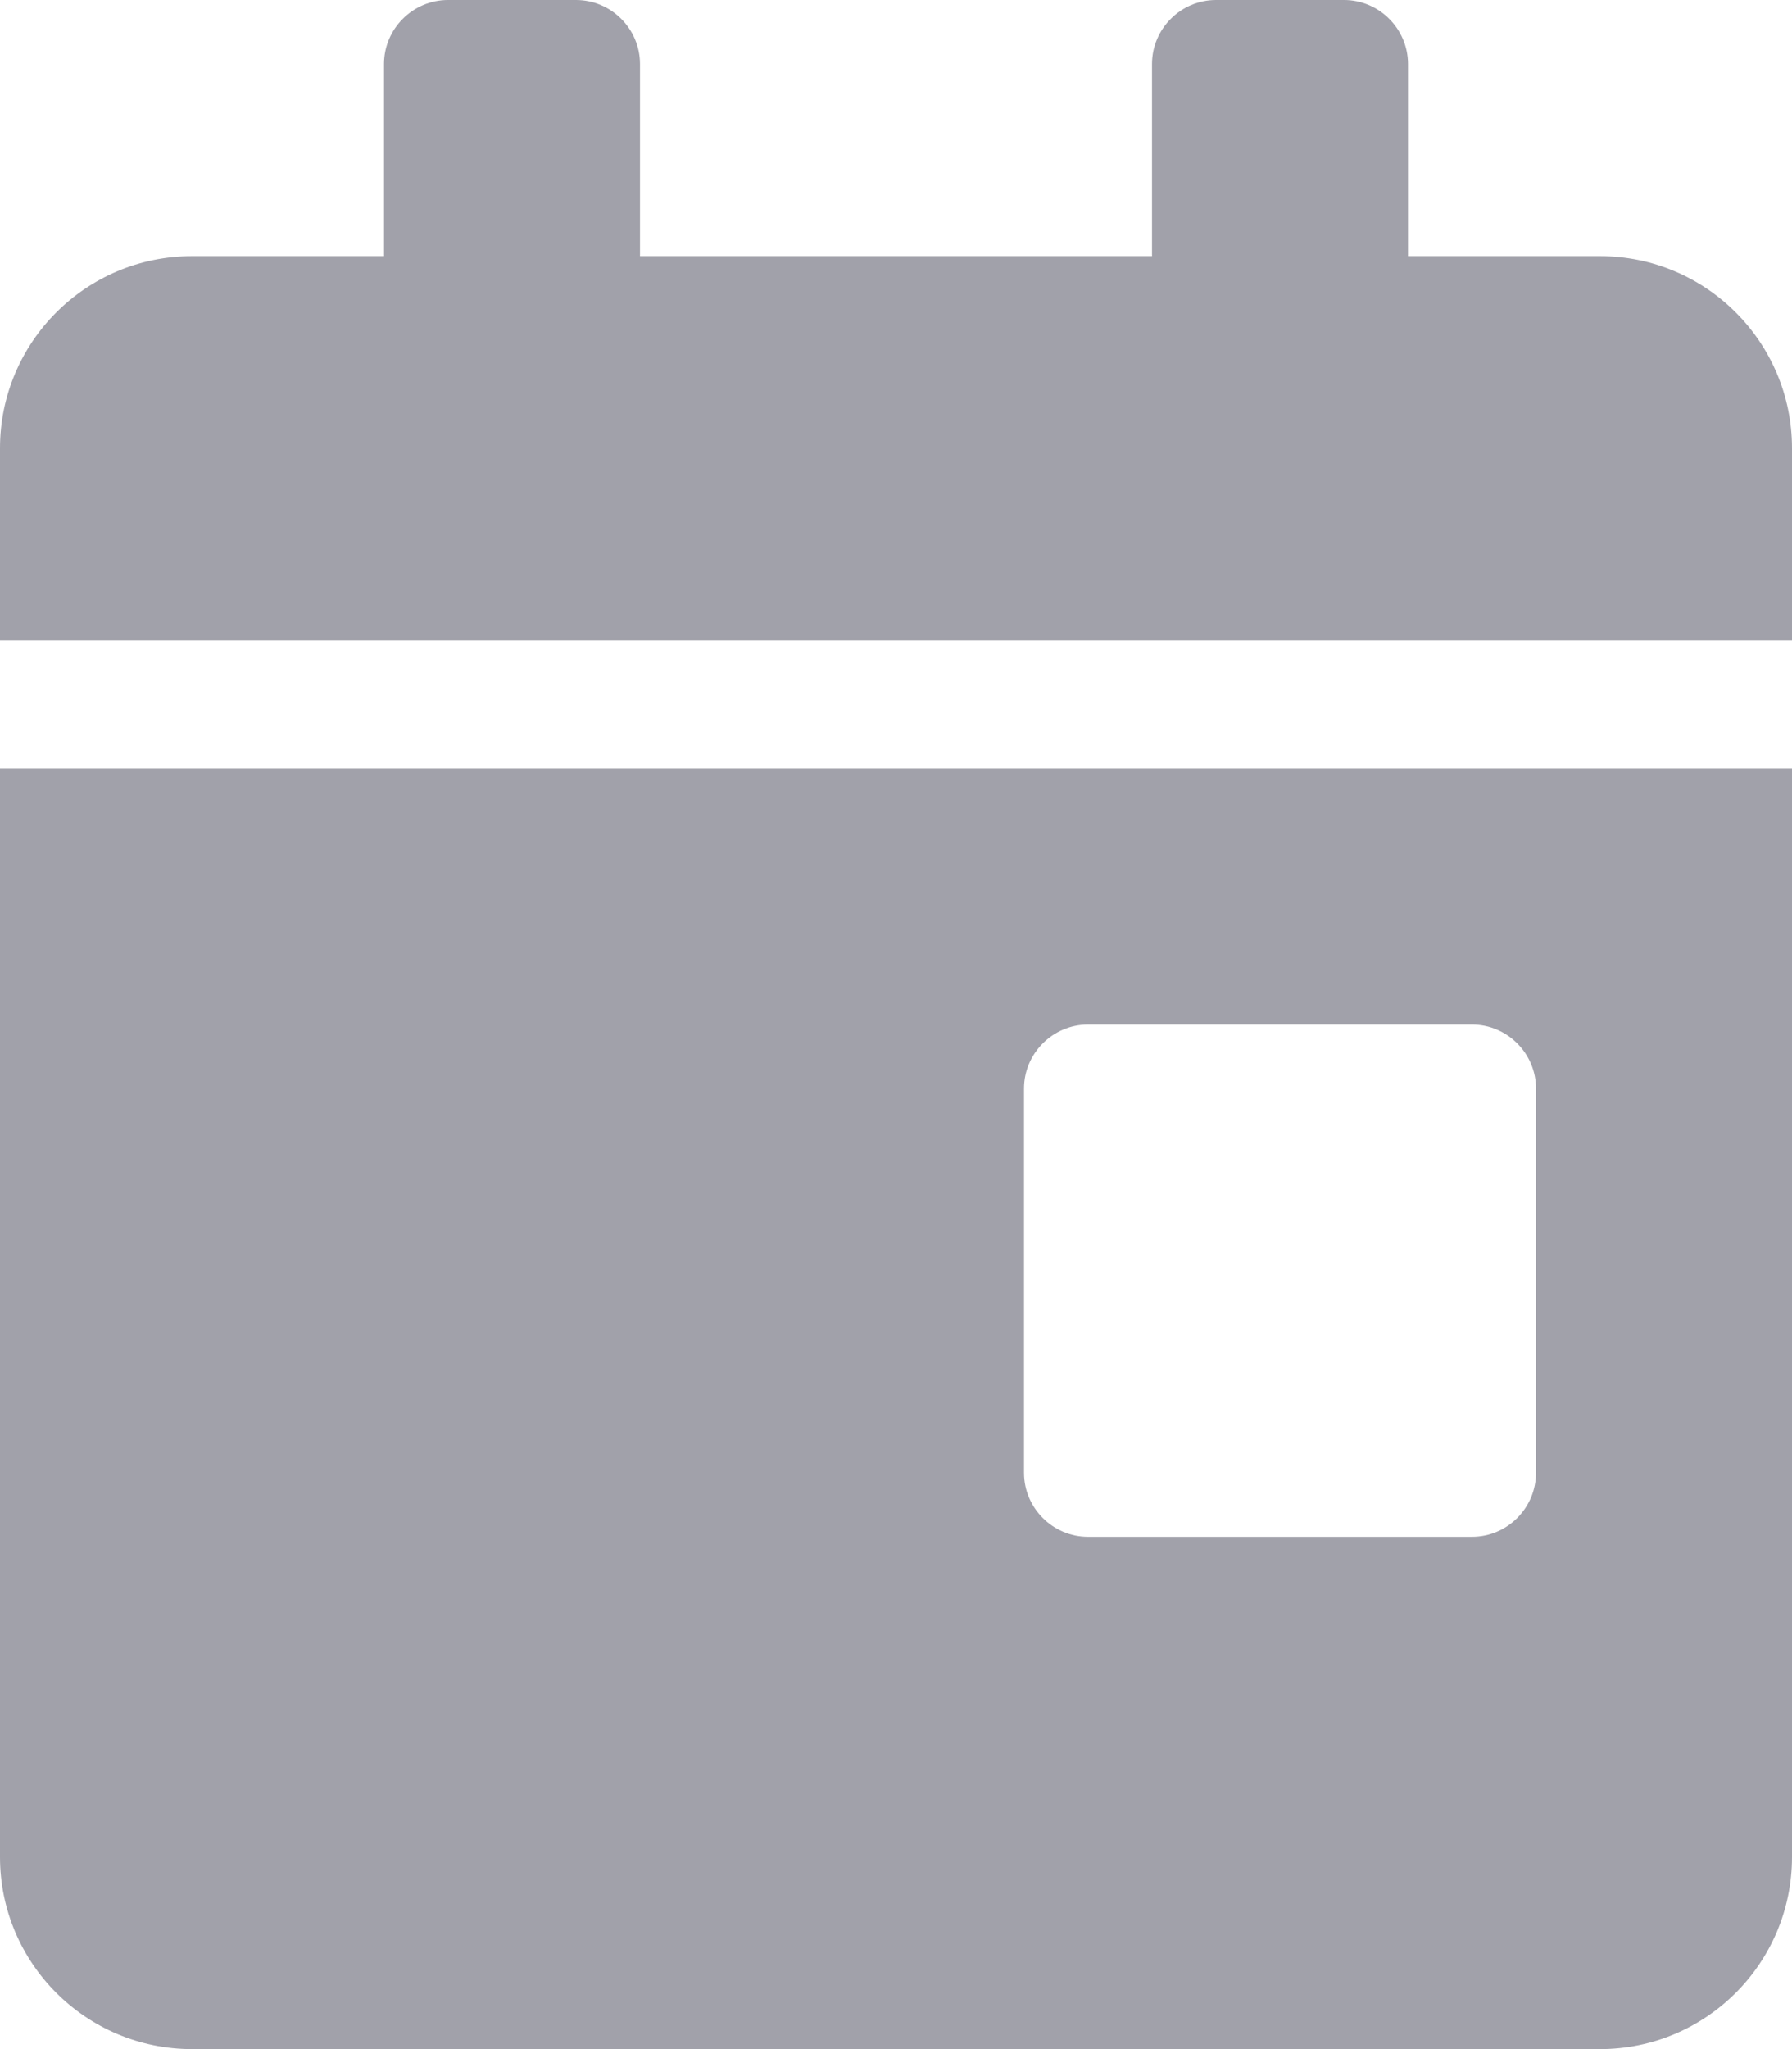 <svg width="14" height="16" viewBox="0 0 14 16" fill="none" xmlns="http://www.w3.org/2000/svg">
<path d="M14 14.5C14 15.328 13.328 16 12.5 16H1.5C0.672 16 0 15.328 0 14.5V6H14V14.5ZM12 8.5C12 8.225 11.775 8 11.5 8H8.5C8.225 8 8 8.225 8 8.5V11.5C8 11.775 8.225 12 8.5 12H11.5C11.775 12 12 11.775 12 11.5V8.5ZM1.5 2H3V0.5C3 0.225 3.225 0 3.5 0H4.5C4.775 0 5 0.225 5 0.5V2H9V0.5C9 0.225 9.225 0 9.5 0H10.5C10.775 0 11 0.225 11 0.5V2H12.5C13.328 2 14 2.672 14 3.5V5H0V3.5C0 2.672 0.672 2 1.5 2Z" fill="#A1A1AA"/>
</svg>
